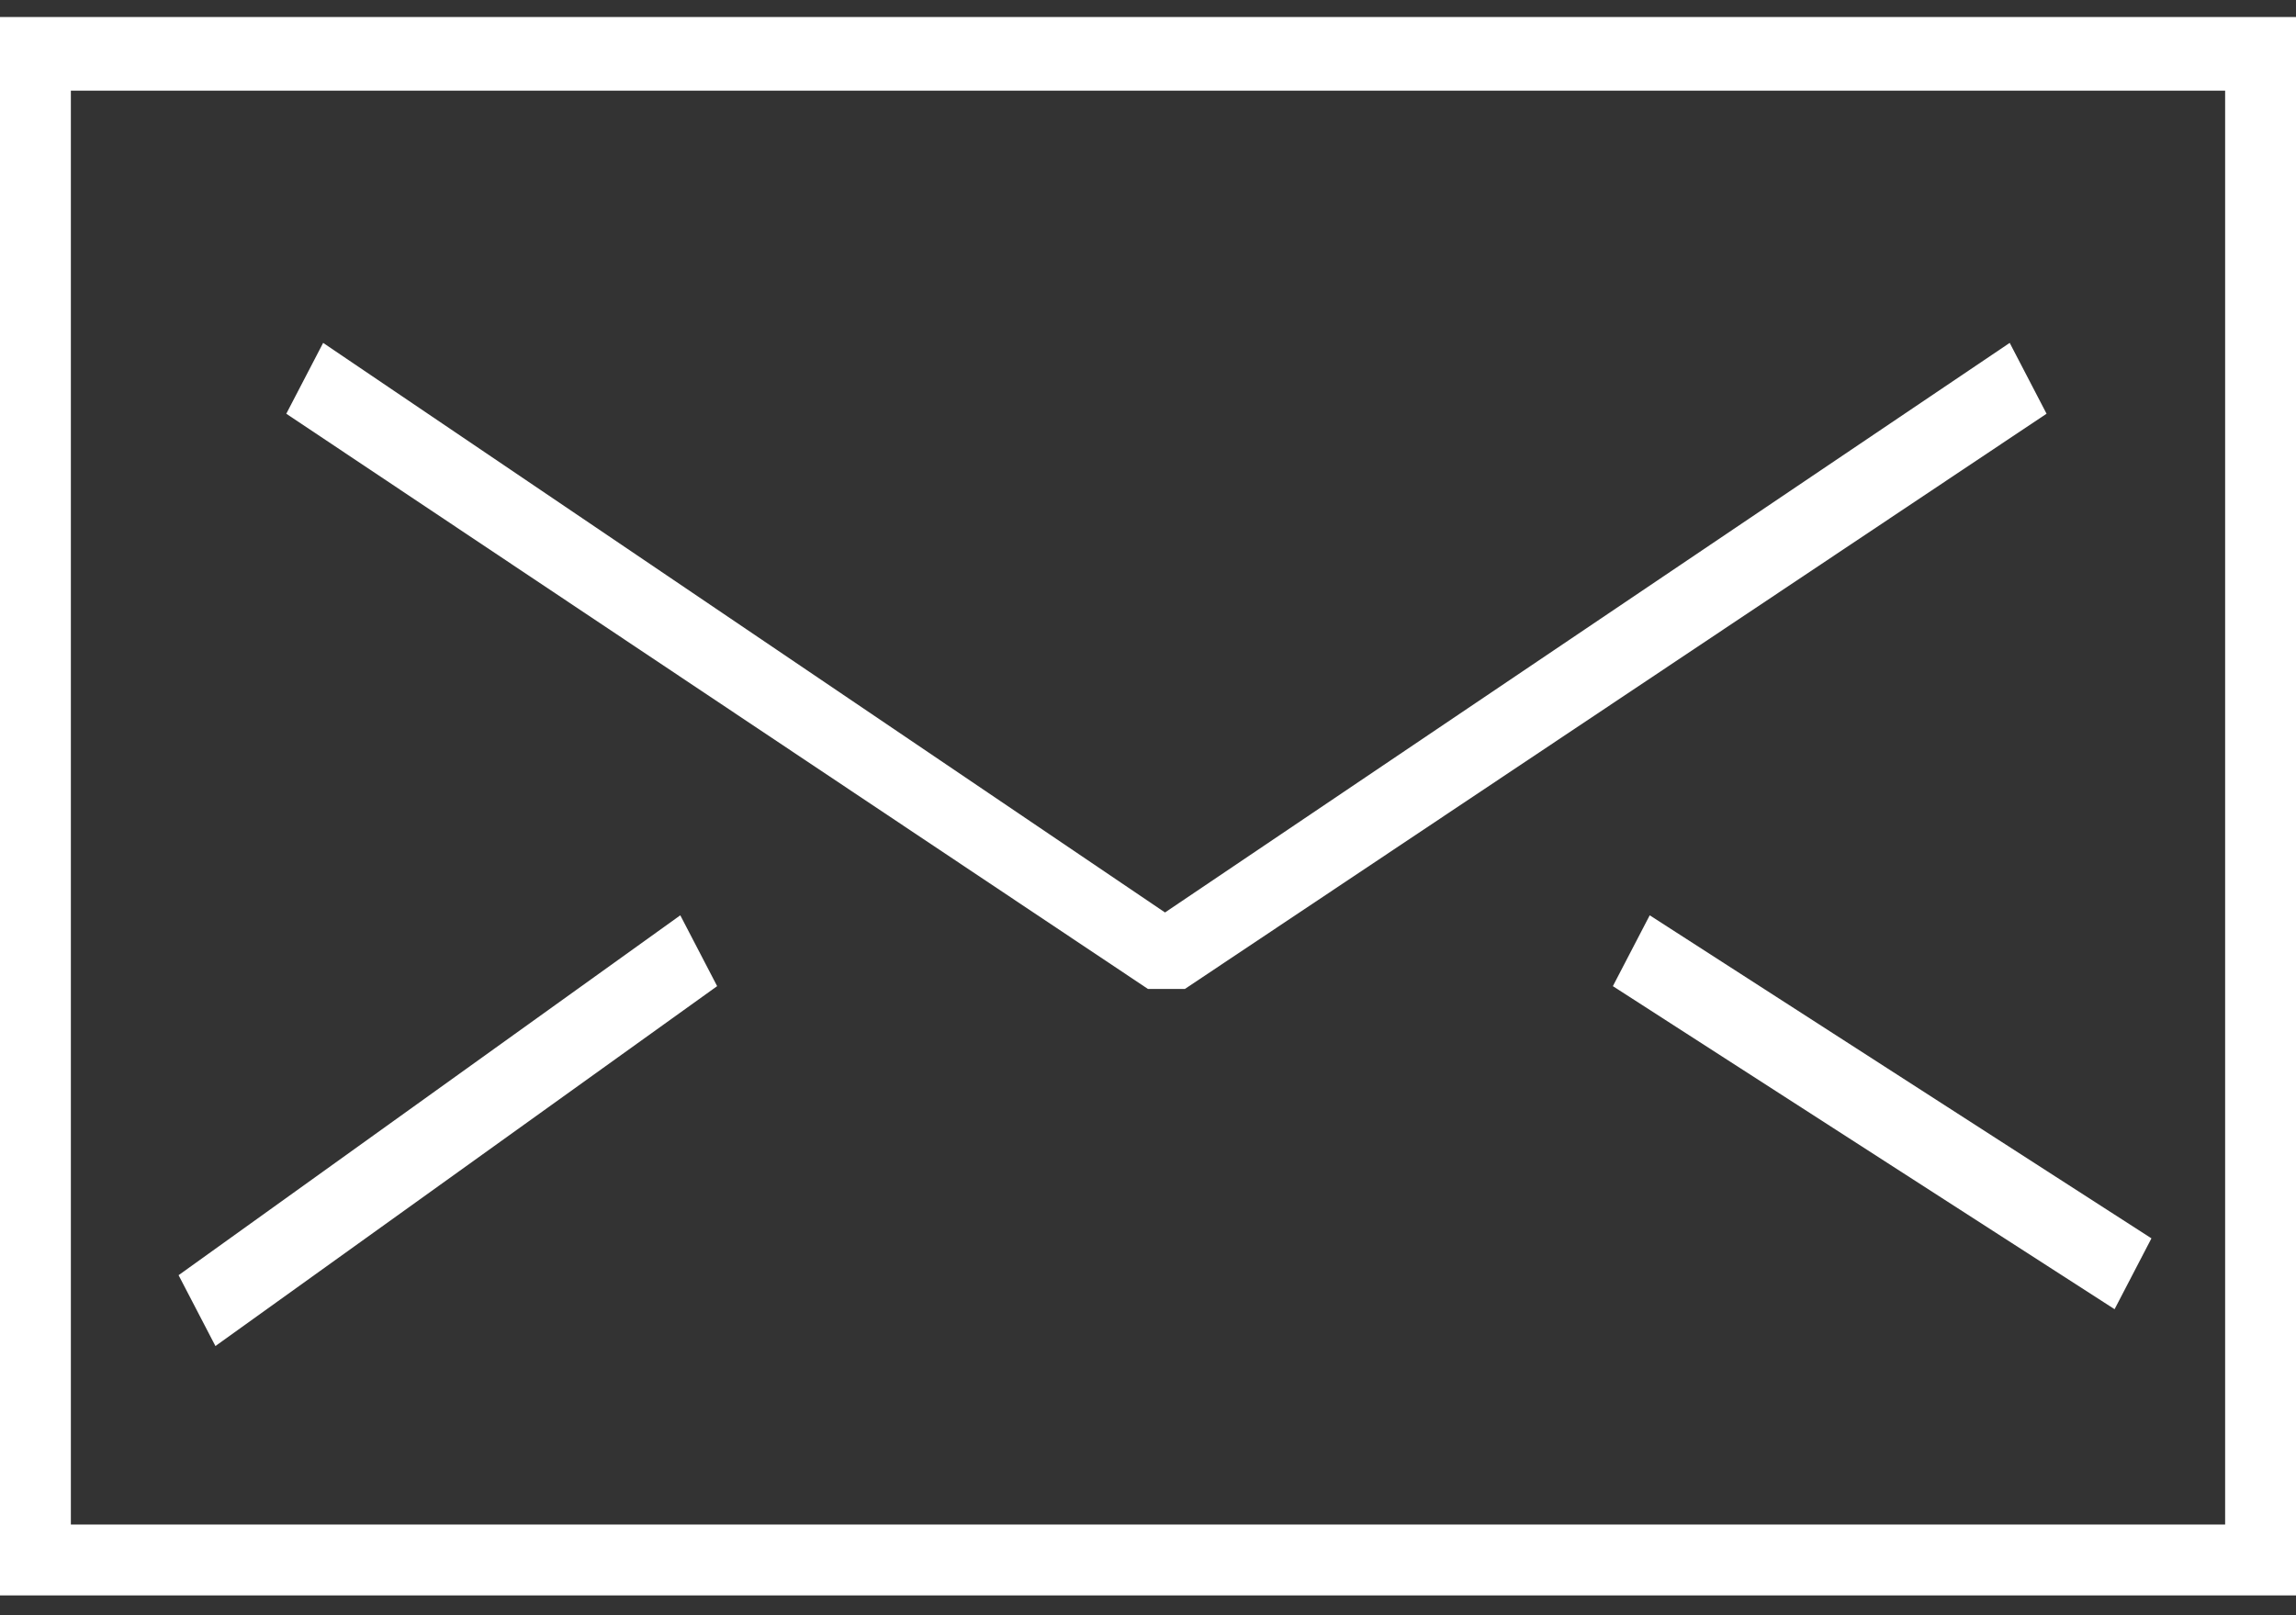 <?xml version="1.0" encoding="UTF-8"?>
<svg width="81px" height="57px" viewBox="0 0 81 57" version="1.1" xmlns="http://www.w3.org/2000/svg" xmlns:xlink="http://www.w3.org/1999/xlink">
    <rect x="0" y="0" width="81" height="57" fill="#333333" stroke="none"/>
    <!-- Generator: Sketch 49.3 (51167) - http://www.bohemiancoding.com/sketch -->
    <title>noun_100511_cc</title>
    <desc>Created with Sketch.</desc>
    <defs></defs>
    <g id="Page-1" stroke="none" stroke-width="1" fill="none" fill-rule="evenodd">
        <g id="Desktop-HD" transform="translate(-662, -2540)" fill="#FFFFFF">
            <g id="noun_100511_cc" transform="translate(662, 2540)">
                <path d="M0,56.3 L0,0.6 L81,0.6 L81,56.3 L0,56.3 Z M78.5,3.2 L2.5,3.2 L2.5,53.8 L78.5,53.8 L78.5,3.2 Z M25.3,34.8 L7.6,47.5 L6.3,45 L24,32.3 L25.3,34.8 Z M10.1,14.6 L11.4,12.1 L41.1,32.2 L70.9,12.1 L72.2,14.6 L41.8,34.9 L40.5,34.9 L10.1,14.6 Z M75.9,43.7 L74.6,46.2 L56.9,34.8 L58.2,32.3 L75.9,43.7 Z" id="Shape"></path>
            </g>
        </g>
    </g>
</svg>
